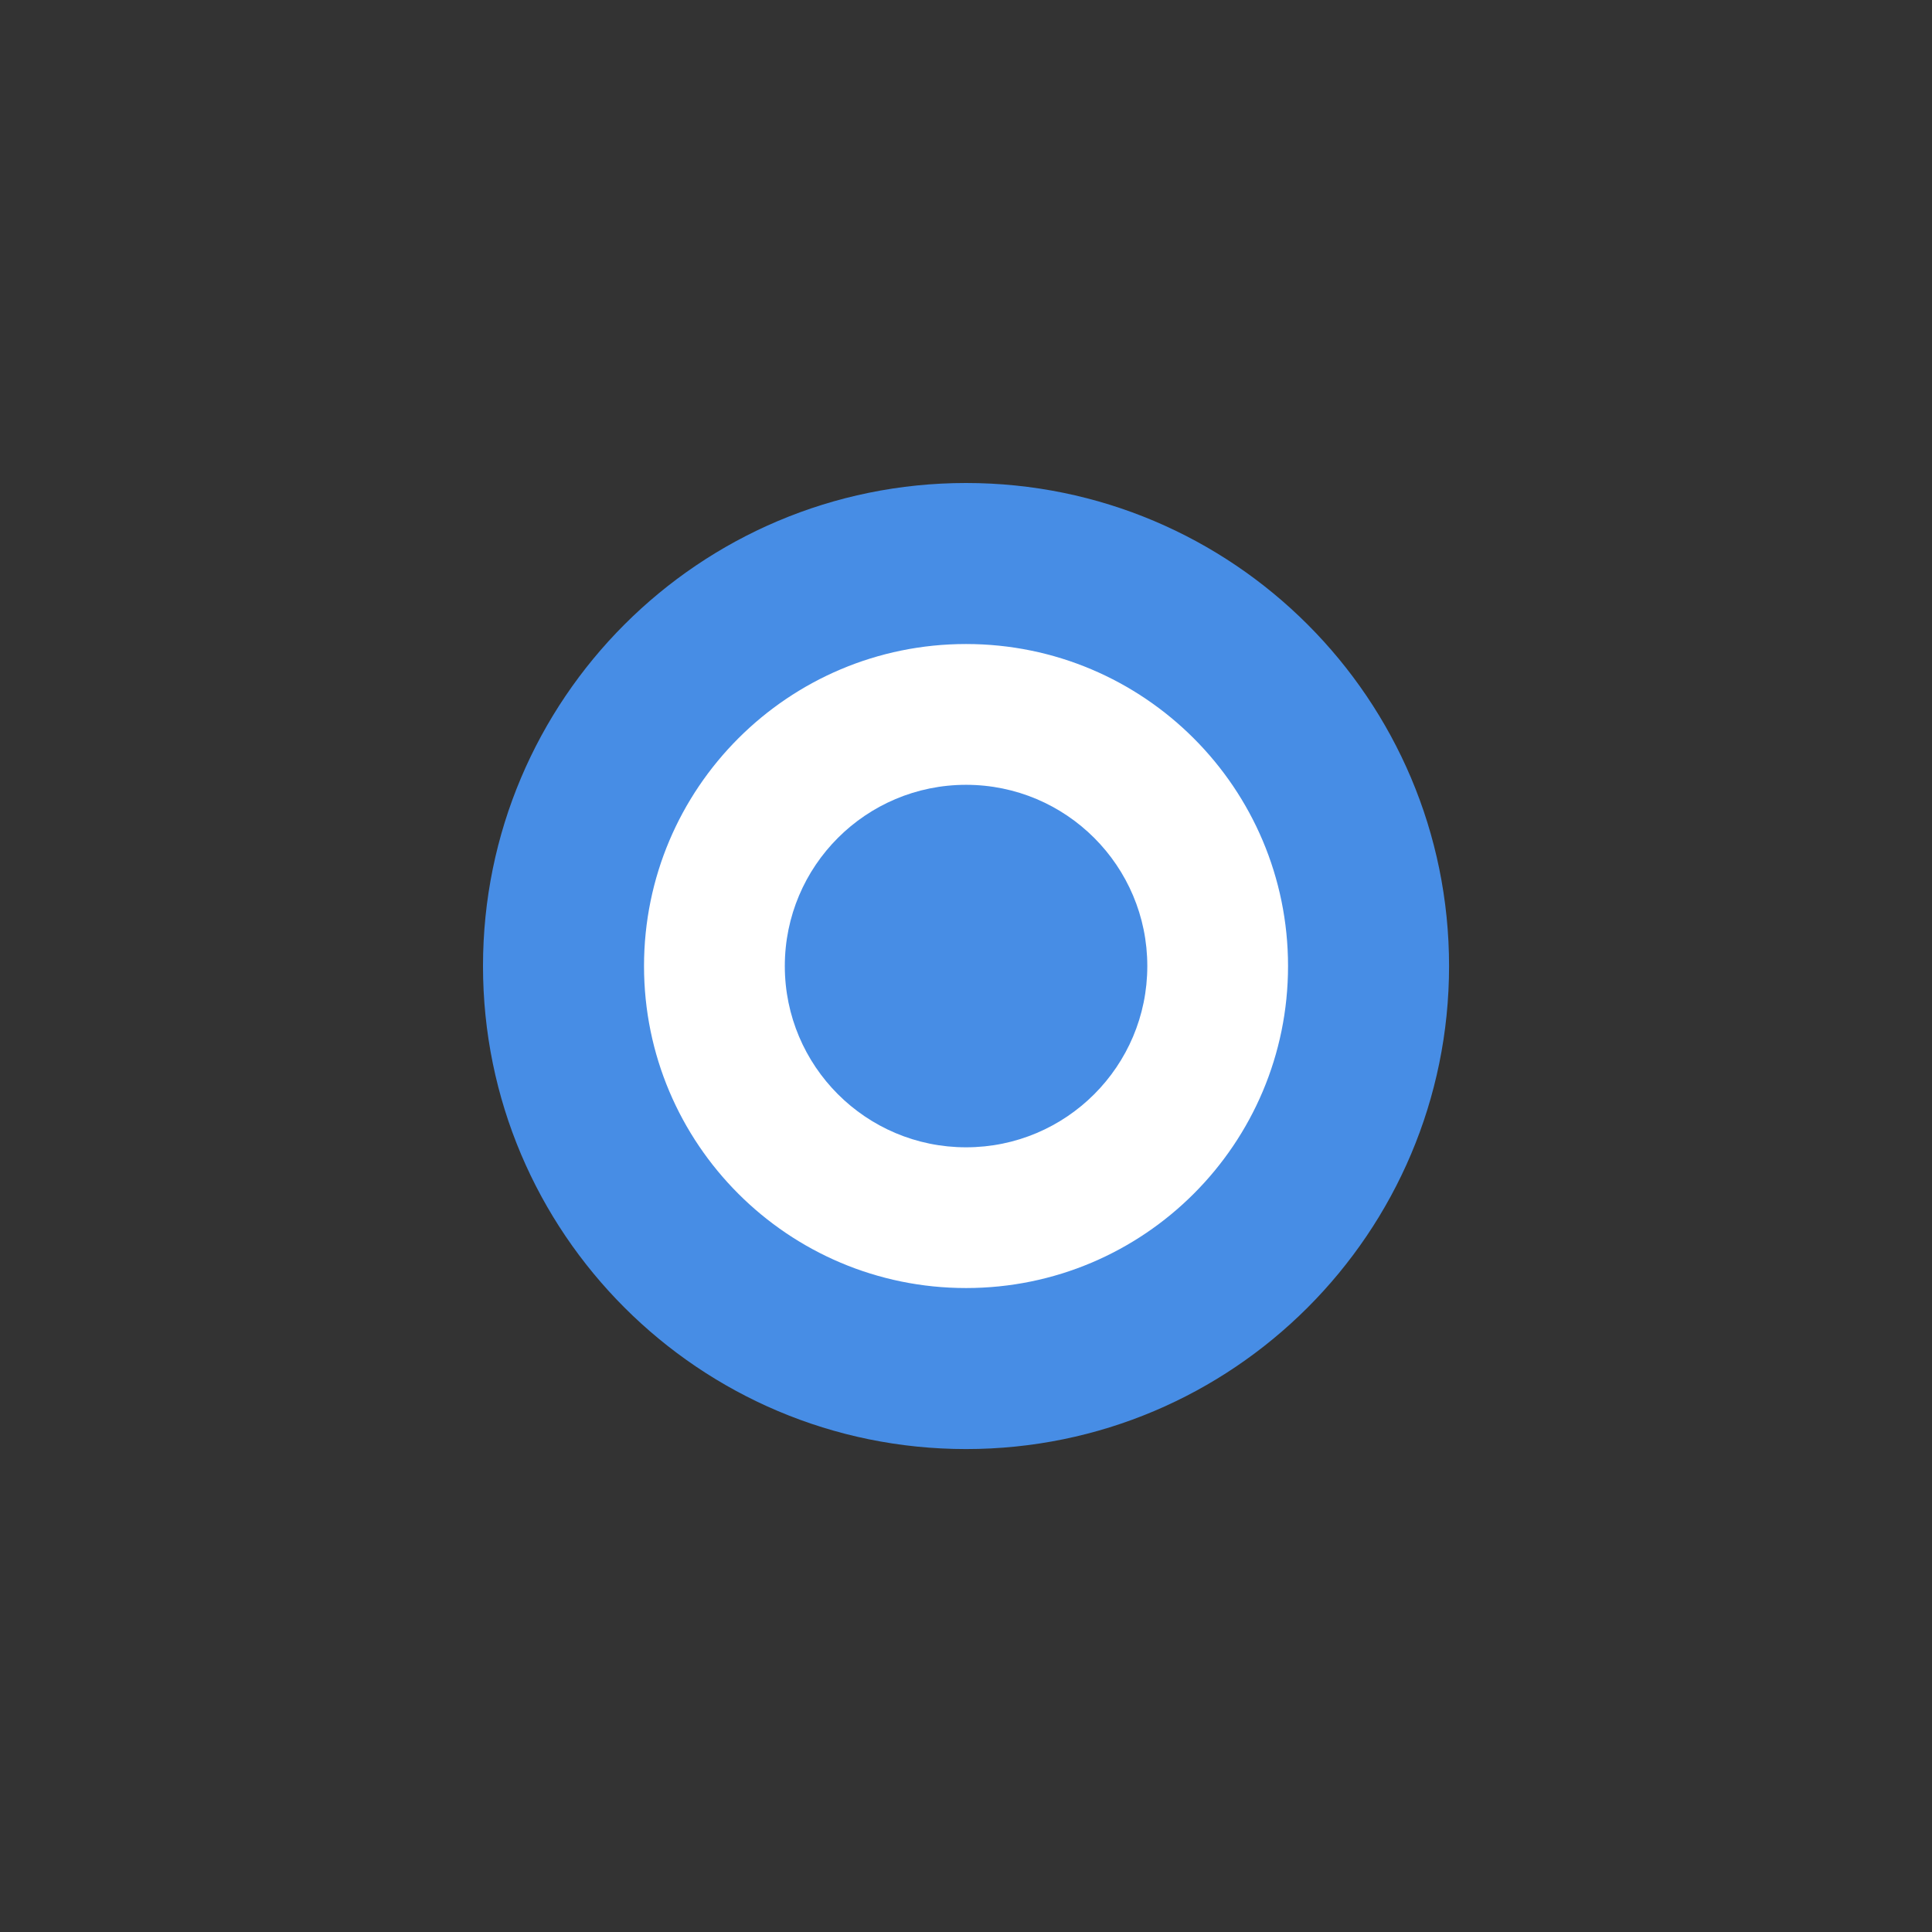 ﻿<?xml version="1.0" encoding="utf-8"?>
<!DOCTYPE svg PUBLIC "-//W3C//DTD SVG 1.1//EN" "http://www.w3.org/Graphics/SVG/1.1/DTD/svg11.dtd">
<svg xmlns="http://www.w3.org/2000/svg" xmlns:xlink="http://www.w3.org/1999/xlink" version="1.1" baseProfile="full" width="32.002" height="32.002" viewBox="0 0 32.00 32.00" enable-background="new 0 0 32.00 32.00" xml:space="preserve">
	<rect x="0" y="0" width="32.00" height="32.00" fill="#333333" stroke="none"/>
	<g>
		<path fill="#478DE5" fill-opacity="1" stroke-linejoin="round" d="M 16.001,8C 20.419,8 24.001,11.582 24.001,16.001C 24.001,20.419 20.419,24.001 16.001,24.001C 11.582,24.001 8,20.419 8,16.001C 8,11.582 11.582,8 16.001,8 Z "/>
		<path fill="#FFFFFF" fill-opacity="1" stroke-linejoin="round" d="M 16.001,10.667C 18.947,10.667 21.334,13.055 21.334,16.001C 21.334,18.947 18.947,21.334 16.001,21.334C 13.055,21.334 10.667,18.947 10.667,16.001C 10.667,13.055 13.055,10.667 16.001,10.667 Z "/>
		<path fill="#478DE5" fill-opacity="1" stroke-linejoin="round" d="M 16.001,12.999C 17.659,12.999 19.003,14.343 19.003,16.001C 19.003,17.659 17.659,19.003 16.001,19.003C 14.343,19.003 12.999,17.659 12.999,16.001C 12.999,14.343 14.343,12.999 16.001,12.999 Z "/>
	</g>
</svg>
